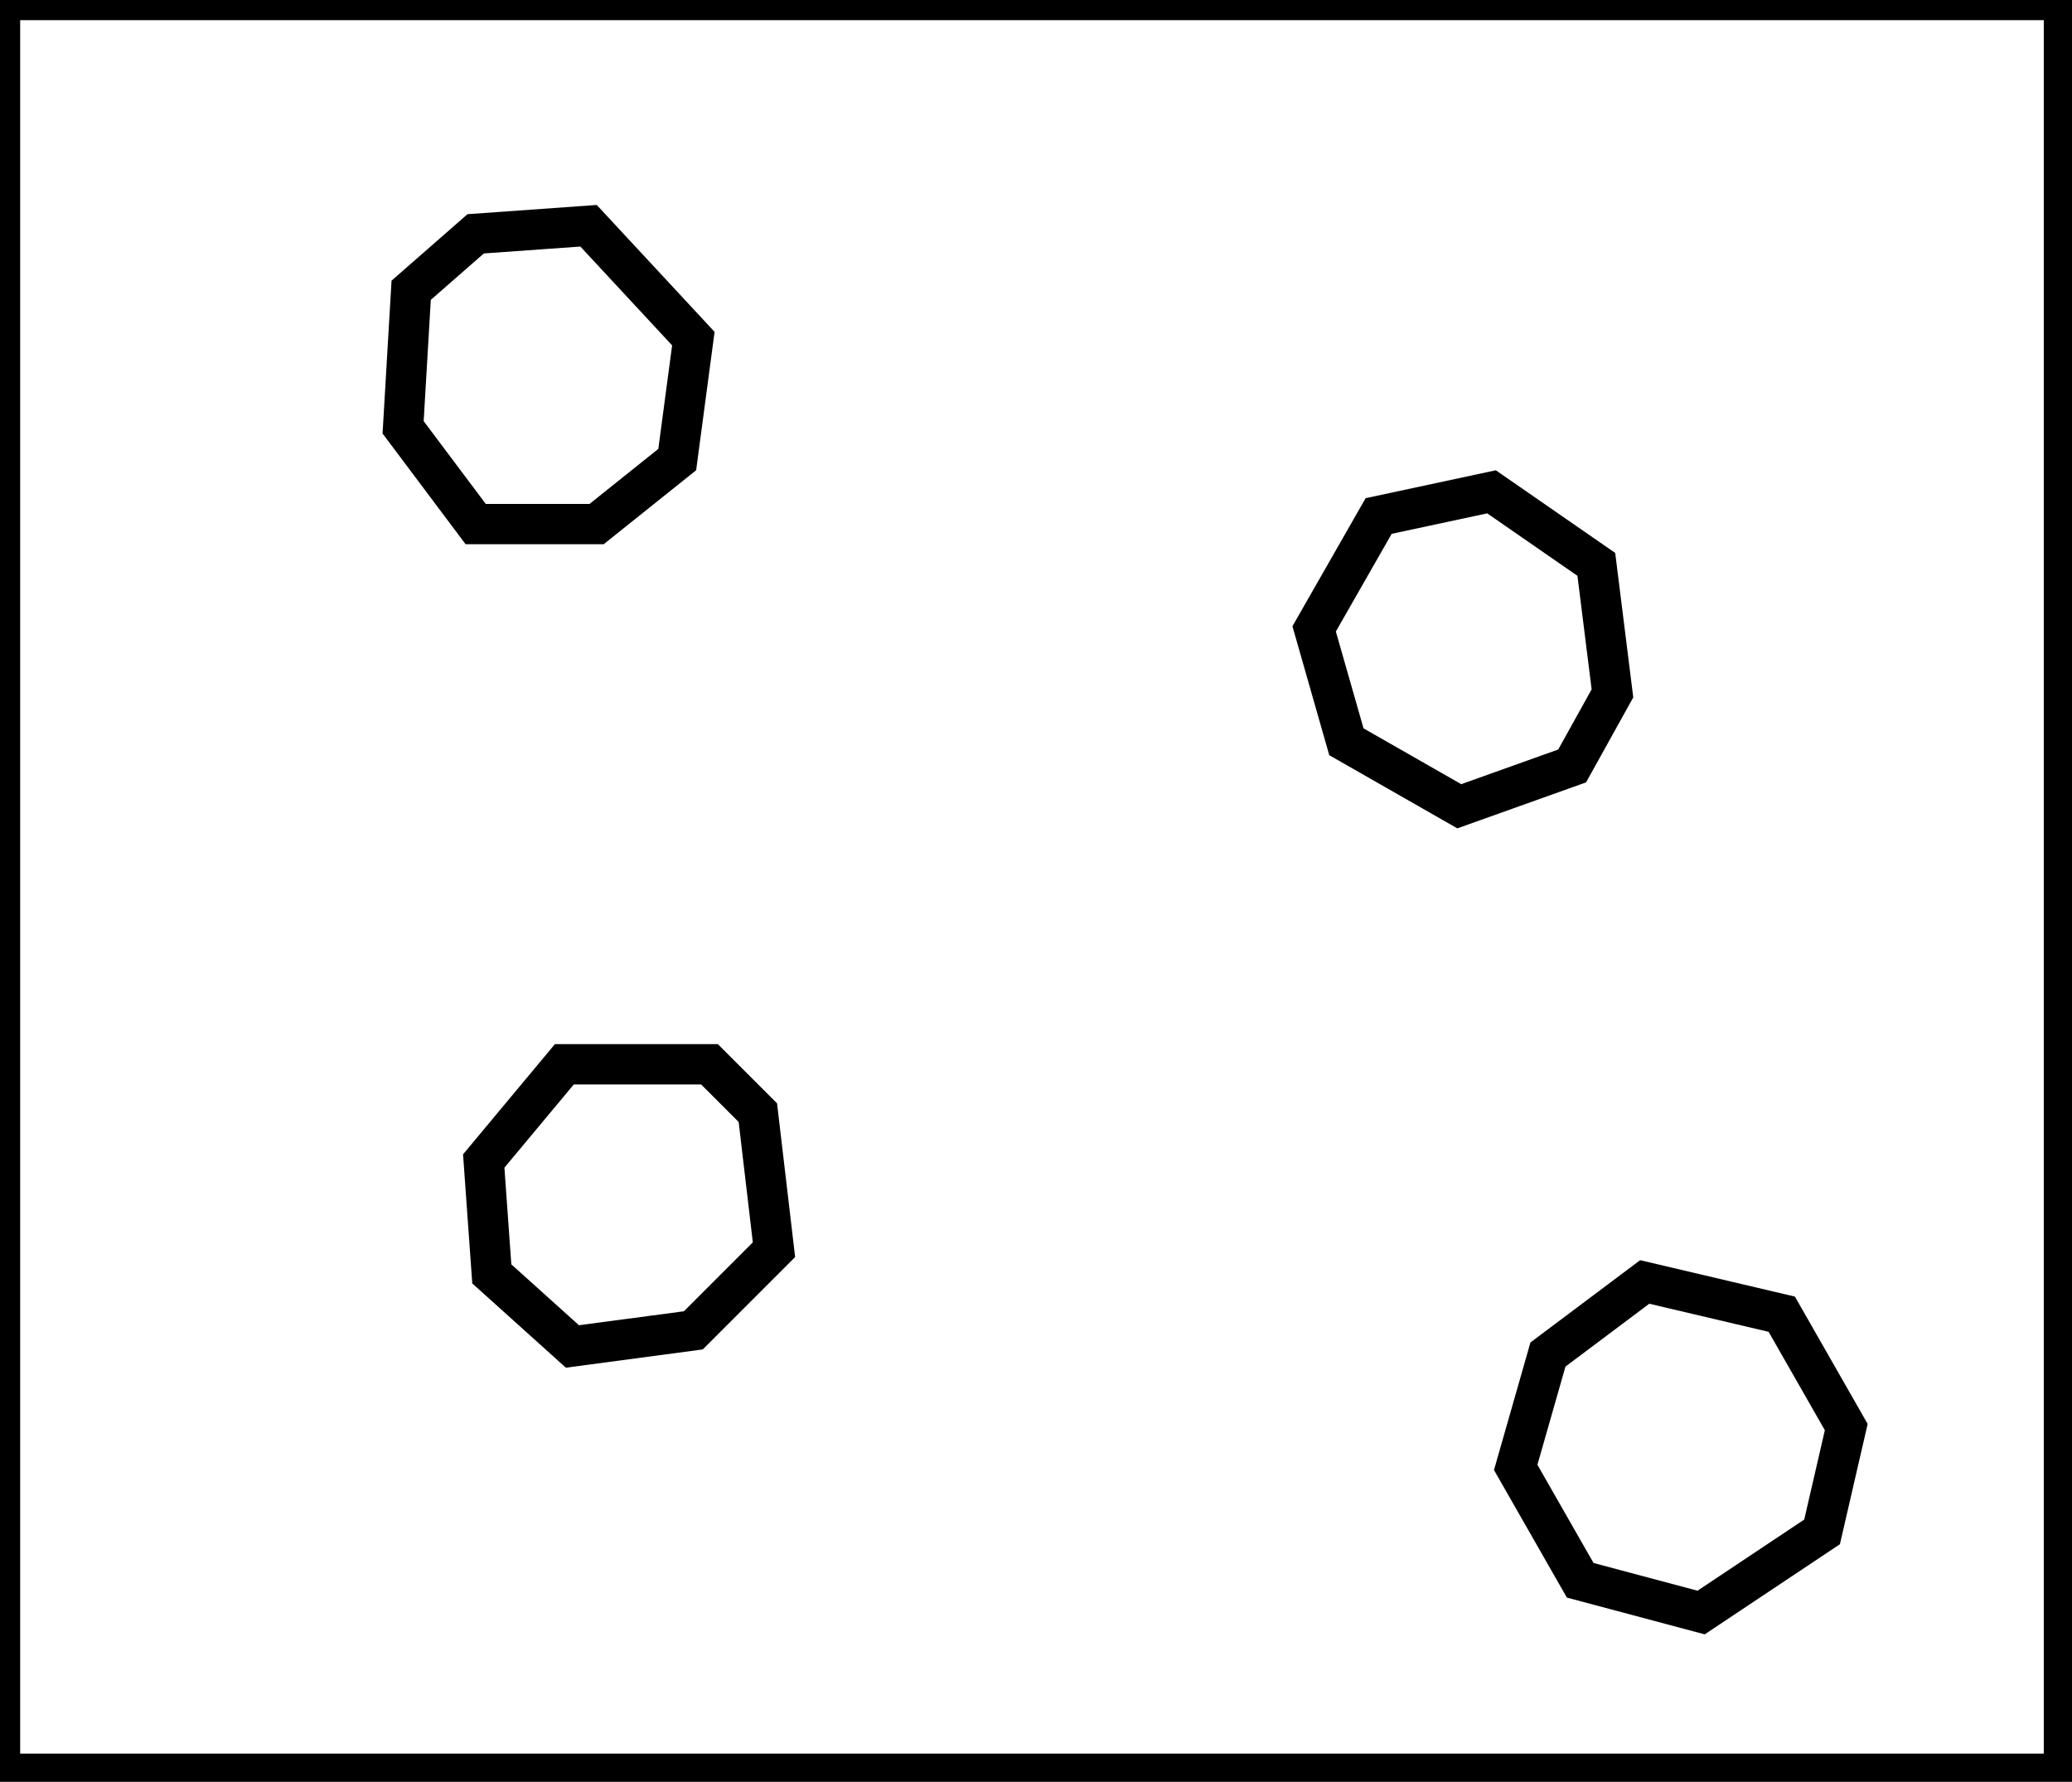 <?xml version="1.0" encoding="utf-8" ?>
<svg baseProfile="full" height="221" version="1.1" width="257" xmlns="http://www.w3.org/2000/svg" xmlns:ev="http://www.w3.org/2001/xml-events" xmlns:xlink="http://www.w3.org/1999/xlink"><defs /><rect fill="white" height="221" width="257" x="0" y="0" /><path d="M 204,159 L 192,168 L 188,182 L 196,196 L 211,200 L 226,190 L 229,177 L 221,163 Z" fill="none" stroke="black" stroke-width="5" /><path d="M 88,132 L 70,132 L 60,144 L 61,158 L 71,167 L 86,165 L 96,155 L 94,138 Z" fill="none" stroke="black" stroke-width="5" /><path d="M 185,61 L 171,64 L 163,78 L 167,92 L 181,100 L 195,95 L 200,86 L 198,70 Z" fill="none" stroke="black" stroke-width="5" /><path d="M 59,29 L 51,36 L 50,53 L 59,65 L 74,65 L 84,57 L 86,42 L 73,28 Z" fill="none" stroke="black" stroke-width="5" /><path d="M 0,0 L 0,220 L 256,220 L 256,0 Z" fill="none" stroke="black" stroke-width="5" /></svg>